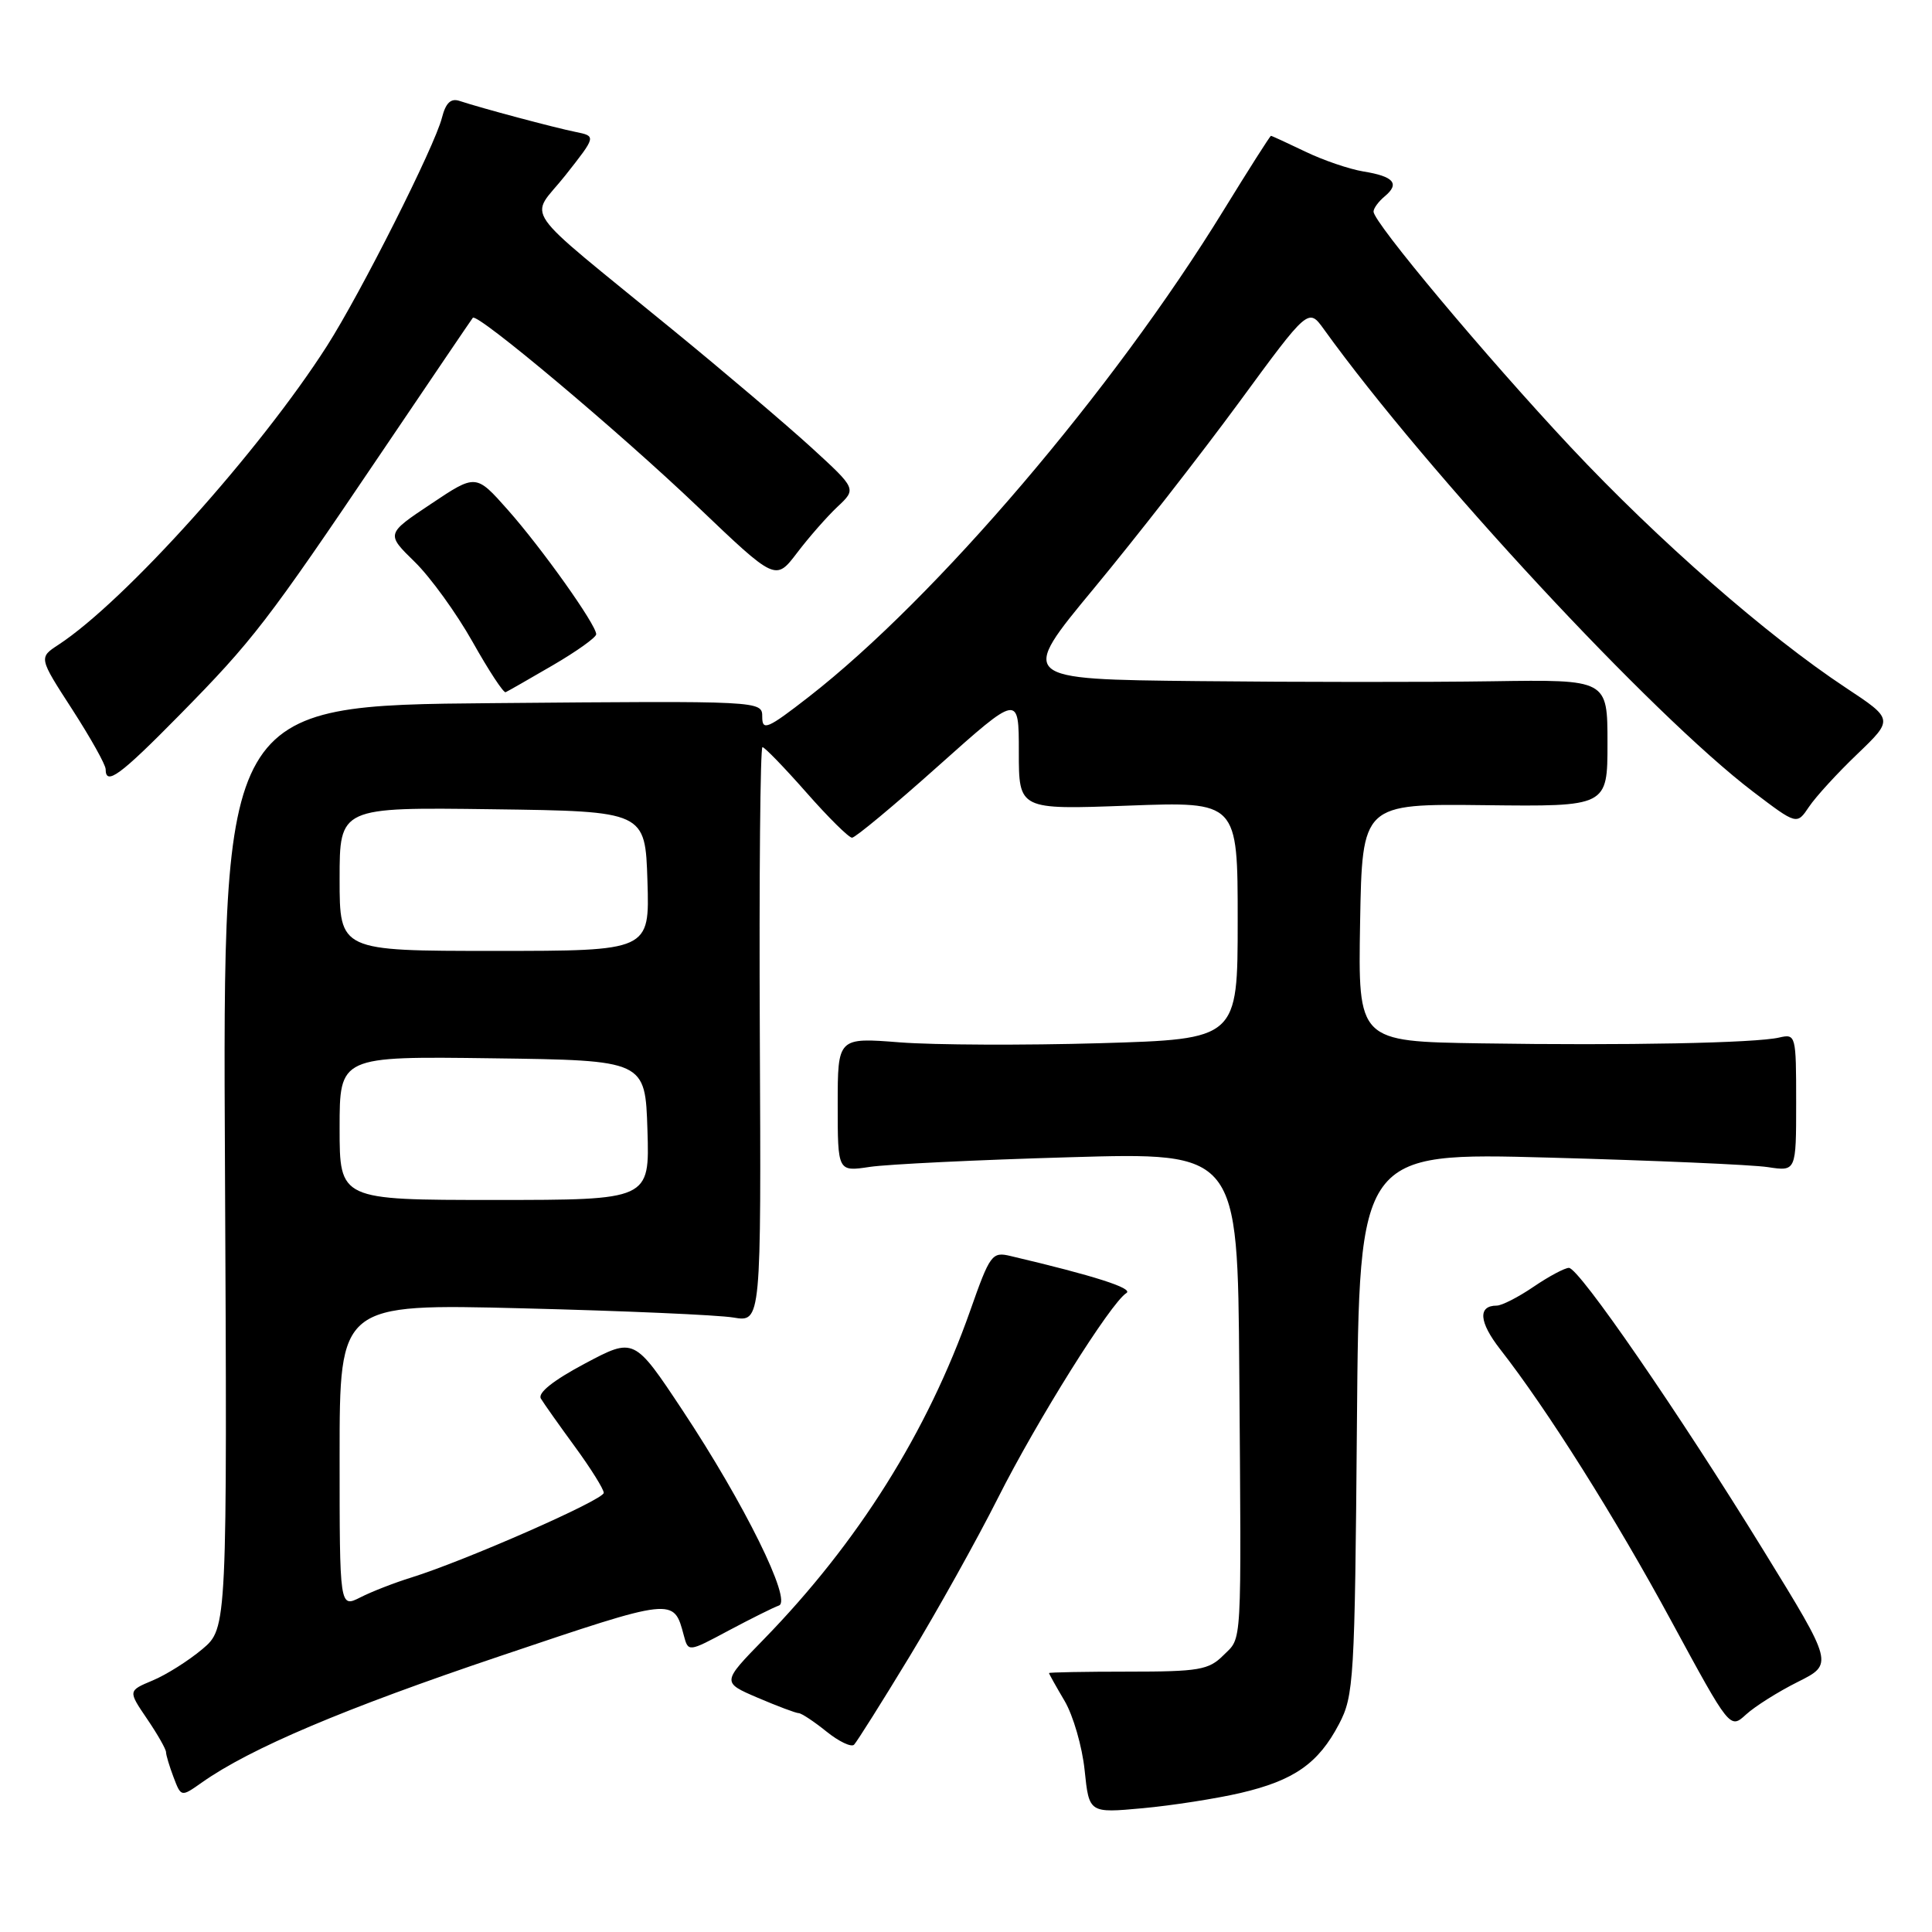 <?xml version="1.0" encoding="UTF-8" standalone="no"?>
<!DOCTYPE svg PUBLIC "-//W3C//DTD SVG 1.1//EN" "http://www.w3.org/Graphics/SVG/1.1/DTD/svg11.dtd" >
<svg xmlns="http://www.w3.org/2000/svg" xmlns:xlink="http://www.w3.org/1999/xlink" version="1.1" viewBox="0 0 256 256">
 <g >
 <path fill="currentColor"
d=" M 164.37 237.58 C 171.47 235.92 174.69 233.67 177.43 228.44 C 179.39 224.70 179.52 222.65 179.80 188.60 C 180.10 152.70 180.10 152.70 205.30 153.39 C 219.16 153.77 232.19 154.33 234.25 154.65 C 238.00 155.22 238.00 155.22 238.00 146.09 C 238.00 137.14 237.96 136.97 235.75 137.48 C 232.61 138.21 215.47 138.55 196.22 138.25 C 179.95 138.00 179.95 138.00 180.22 122.25 C 180.50 106.50 180.50 106.50 196.75 106.69 C 213.00 106.88 213.00 106.88 213.00 98.46 C 213.00 90.04 213.00 90.04 197.75 90.27 C 189.36 90.40 171.81 90.39 158.74 90.25 C 134.98 90.00 134.98 90.00 144.97 77.94 C 150.47 71.30 159.10 60.23 164.17 53.33 C 173.37 40.78 173.37 40.78 175.43 43.64 C 189.10 62.62 218.89 94.72 232.30 104.91 C 238.09 109.31 238.09 109.31 239.70 106.91 C 240.59 105.58 243.47 102.43 246.11 99.91 C 250.90 95.31 250.90 95.31 244.58 91.13 C 234.08 84.18 219.73 71.62 208.11 59.23 C 196.91 47.27 182.00 29.47 182.00 28.04 C 182.00 27.60 182.67 26.69 183.49 26.01 C 185.51 24.33 184.69 23.37 180.65 22.72 C 178.78 22.41 175.31 21.23 172.94 20.08 C 170.56 18.94 168.53 18.00 168.41 18.00 C 168.29 18.00 165.46 22.45 162.12 27.88 C 147.48 51.71 124.06 79.18 107.19 92.32 C 101.70 96.59 101.00 96.89 101.00 94.99 C 101.00 92.86 101.00 92.86 65.25 93.17 C 29.50 93.48 29.50 93.48 29.81 154.60 C 30.11 215.73 30.11 215.73 26.81 218.52 C 24.99 220.05 22.03 221.92 20.23 222.67 C 16.96 224.04 16.96 224.04 19.48 227.75 C 20.87 229.79 22.00 231.78 22.00 232.17 C 22.00 232.55 22.45 234.05 23.00 235.50 C 24.00 238.13 24.00 238.13 26.75 236.19 C 33.15 231.67 45.61 226.39 66.32 219.42 C 89.43 211.63 89.26 211.65 90.61 216.71 C 91.20 218.92 91.20 218.92 96.56 216.05 C 99.51 214.48 102.50 212.99 103.21 212.74 C 104.99 212.12 98.63 199.23 90.43 186.86 C 84.03 177.21 84.03 177.21 77.50 180.68 C 73.31 182.91 71.22 184.57 71.67 185.32 C 72.06 185.97 74.09 188.84 76.19 191.71 C 78.28 194.57 80.00 197.32 80.00 197.81 C 80.00 198.74 61.66 206.80 54.50 209.03 C 52.30 209.71 49.26 210.89 47.75 211.66 C 45.00 213.05 45.00 213.05 45.00 192.90 C 45.00 172.75 45.00 172.75 69.25 173.36 C 82.59 173.69 95.16 174.24 97.18 174.58 C 100.86 175.20 100.86 175.20 100.68 137.10 C 100.58 116.15 100.74 99.00 101.03 99.00 C 101.32 99.00 103.93 101.70 106.84 105.00 C 109.74 108.30 112.47 111.00 112.90 111.00 C 113.33 111.00 118.48 106.72 124.34 101.48 C 135.00 91.96 135.00 91.96 135.00 99.63 C 135.00 107.29 135.00 107.29 149.50 106.75 C 164.00 106.21 164.00 106.21 164.00 121.95 C 164.00 137.69 164.00 137.69 145.75 138.23 C 135.71 138.52 123.79 138.47 119.25 138.12 C 111.00 137.47 111.00 137.47 111.00 146.37 C 111.00 155.26 111.00 155.26 115.25 154.62 C 117.59 154.27 129.51 153.69 141.75 153.34 C 164.00 152.69 164.00 152.69 164.21 181.60 C 164.49 219.11 164.61 216.83 162.10 219.34 C 160.16 221.28 158.86 221.50 149.47 221.50 C 143.71 221.50 139.00 221.59 139.00 221.69 C 139.00 221.80 139.93 223.46 141.07 225.39 C 142.20 227.31 143.40 231.45 143.72 234.57 C 144.31 240.25 144.31 240.25 151.40 239.60 C 155.31 239.24 161.14 238.33 164.37 237.58 Z  M 120.52 219.50 C 124.19 213.45 129.46 204.00 132.23 198.50 C 137.42 188.20 147.18 172.62 149.25 171.34 C 150.25 170.72 145.00 169.04 133.91 166.43 C 131.45 165.84 131.19 166.19 128.56 173.66 C 122.88 189.77 113.69 204.40 101.21 217.21 C 95.64 222.92 95.64 222.92 100.40 224.96 C 103.02 226.08 105.47 227.00 105.83 227.00 C 106.20 227.01 107.85 228.10 109.50 229.43 C 111.15 230.76 112.80 231.55 113.17 231.18 C 113.54 230.80 116.85 225.55 120.52 219.50 Z  M 238.22 222.86 C 242.94 220.50 242.94 220.50 233.71 205.50 C 222.42 187.16 209.23 168.00 207.89 168.00 C 207.34 168.00 205.24 169.12 203.21 170.50 C 201.19 171.88 198.99 173.00 198.33 173.00 C 195.80 173.00 195.97 175.17 198.77 178.77 C 205.00 186.74 214.05 201.11 221.47 214.82 C 229.23 229.13 229.23 229.13 231.36 227.18 C 232.54 226.10 235.62 224.16 238.22 222.86 Z  M 23.78 94.75 C 33.53 84.84 35.35 82.47 50.52 60.00 C 57.02 50.38 62.48 42.32 62.65 42.11 C 63.21 41.39 82.10 57.26 92.50 67.19 C 102.77 76.99 102.77 76.99 105.62 73.25 C 107.18 71.19 109.60 68.44 110.98 67.14 C 113.50 64.78 113.50 64.78 107.50 59.29 C 104.20 56.28 95.92 49.24 89.09 43.66 C 68.36 26.68 70.15 29.26 74.91 23.24 C 79.01 18.04 79.01 18.04 76.26 17.48 C 73.43 16.91 63.78 14.33 60.88 13.37 C 59.73 12.99 59.06 13.64 58.56 15.60 C 57.62 19.35 47.79 38.86 43.32 45.85 C 34.40 59.80 16.54 79.67 7.75 85.43 C 5.13 87.14 5.13 87.14 9.57 94.00 C 12.00 97.77 14.00 101.33 14.00 101.93 C 14.00 104.15 15.89 102.77 23.78 94.75 Z  M 73.25 88.15 C 76.41 86.31 79.00 84.46 79.00 84.04 C 79.00 82.78 71.81 72.66 67.28 67.55 C 63.06 62.79 63.06 62.79 57.11 66.77 C 51.15 70.74 51.15 70.74 54.95 74.45 C 57.03 76.48 60.48 81.25 62.62 85.05 C 64.75 88.84 66.72 91.85 67.00 91.72 C 67.28 91.60 70.09 89.99 73.25 88.15 Z  M 45.00 149.48 C 45.00 139.96 45.00 139.96 65.25 140.23 C 85.50 140.50 85.50 140.50 85.79 149.75 C 86.08 159.00 86.08 159.00 65.54 159.00 C 45.00 159.00 45.00 159.00 45.00 149.48 Z  M 45.00 116.48 C 45.00 106.96 45.00 106.96 65.25 107.23 C 85.50 107.50 85.50 107.50 85.79 116.75 C 86.08 126.00 86.08 126.00 65.54 126.00 C 45.00 126.00 45.00 126.00 45.00 116.48 Z "/>
</g>
</svg>